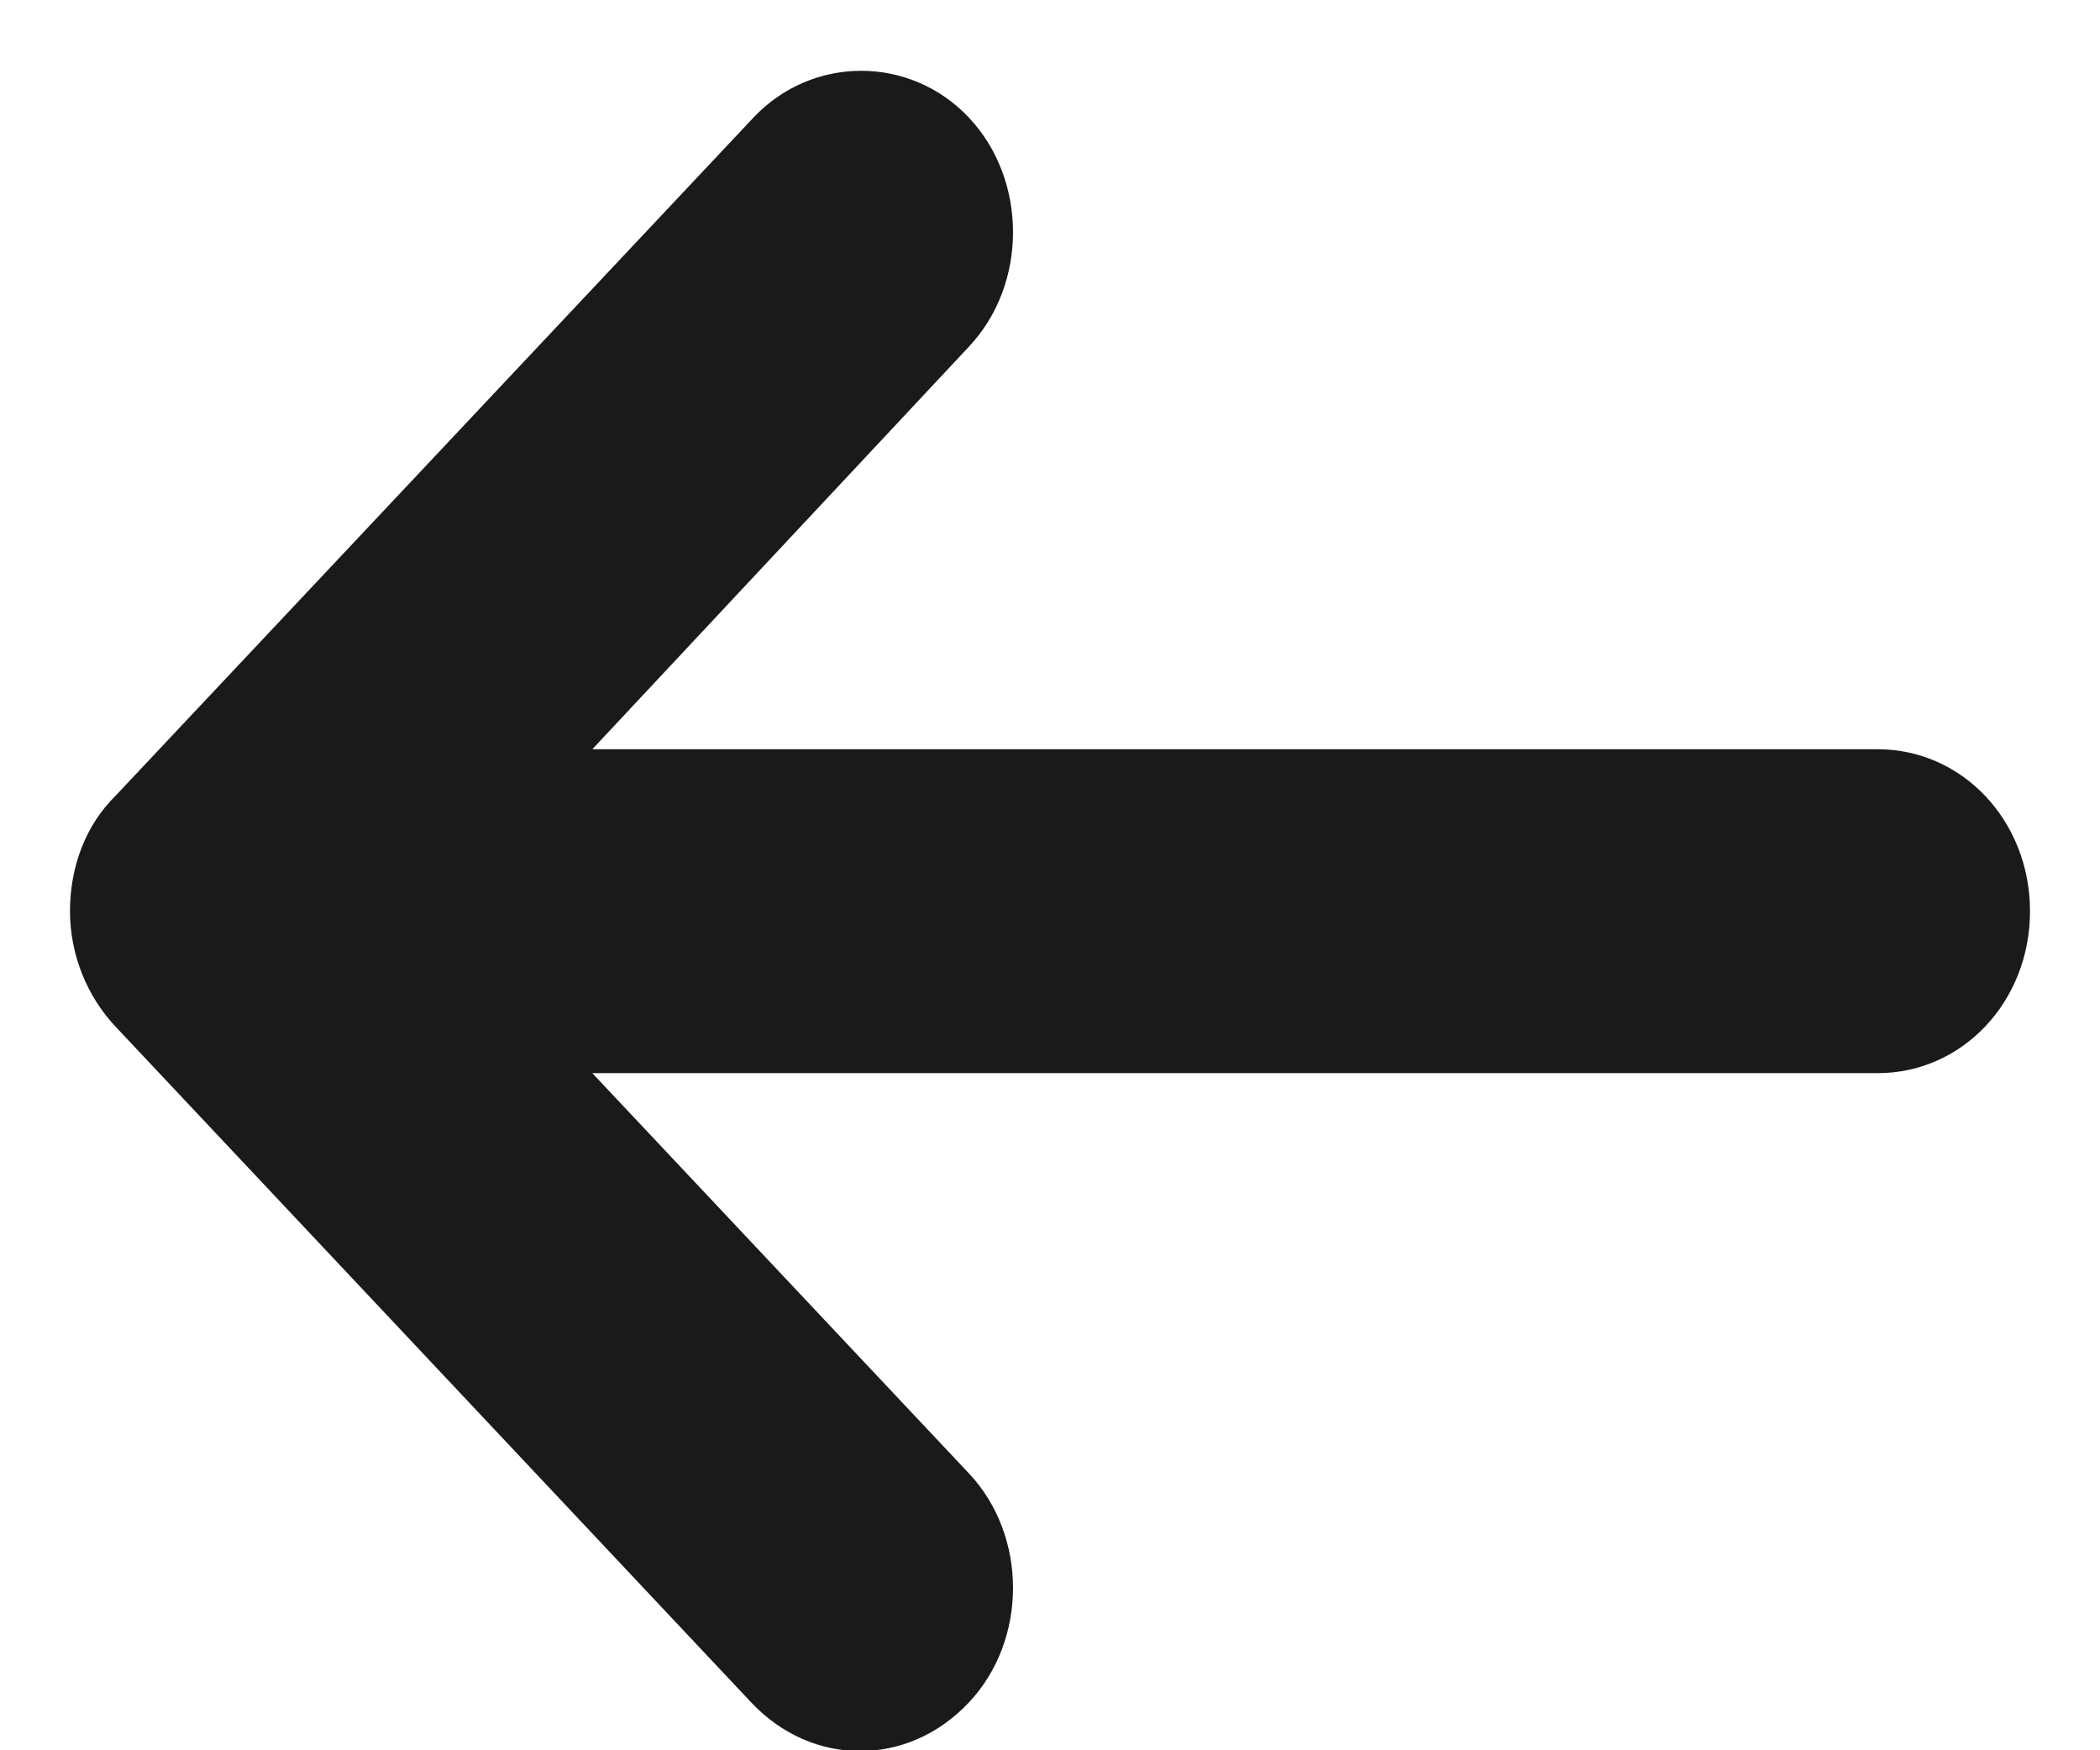 <svg width="18" height="15" viewBox="0 0 18 15" fill="none" xmlns="http://www.w3.org/2000/svg">
<path d="M0.992 6.818L6.458 1.008C6.962 0.473 7.801 0.473 8.305 1.008C8.809 1.544 8.809 2.436 8.305 2.971L5.077 6.421H16.094C16.822 6.421 17.4 7.036 17.4 7.809C17.4 8.582 16.822 9.197 16.094 9.197H5.077L8.305 12.627C8.809 13.162 8.809 14.055 8.305 14.59C8.044 14.868 7.708 15.007 7.372 15.007C7.036 15.007 6.701 14.868 6.439 14.59L0.992 8.8C0.749 8.543 0.6 8.186 0.6 7.809C0.6 7.432 0.731 7.075 0.992 6.818Z" fill="#1A1A1A"/>
</svg>
